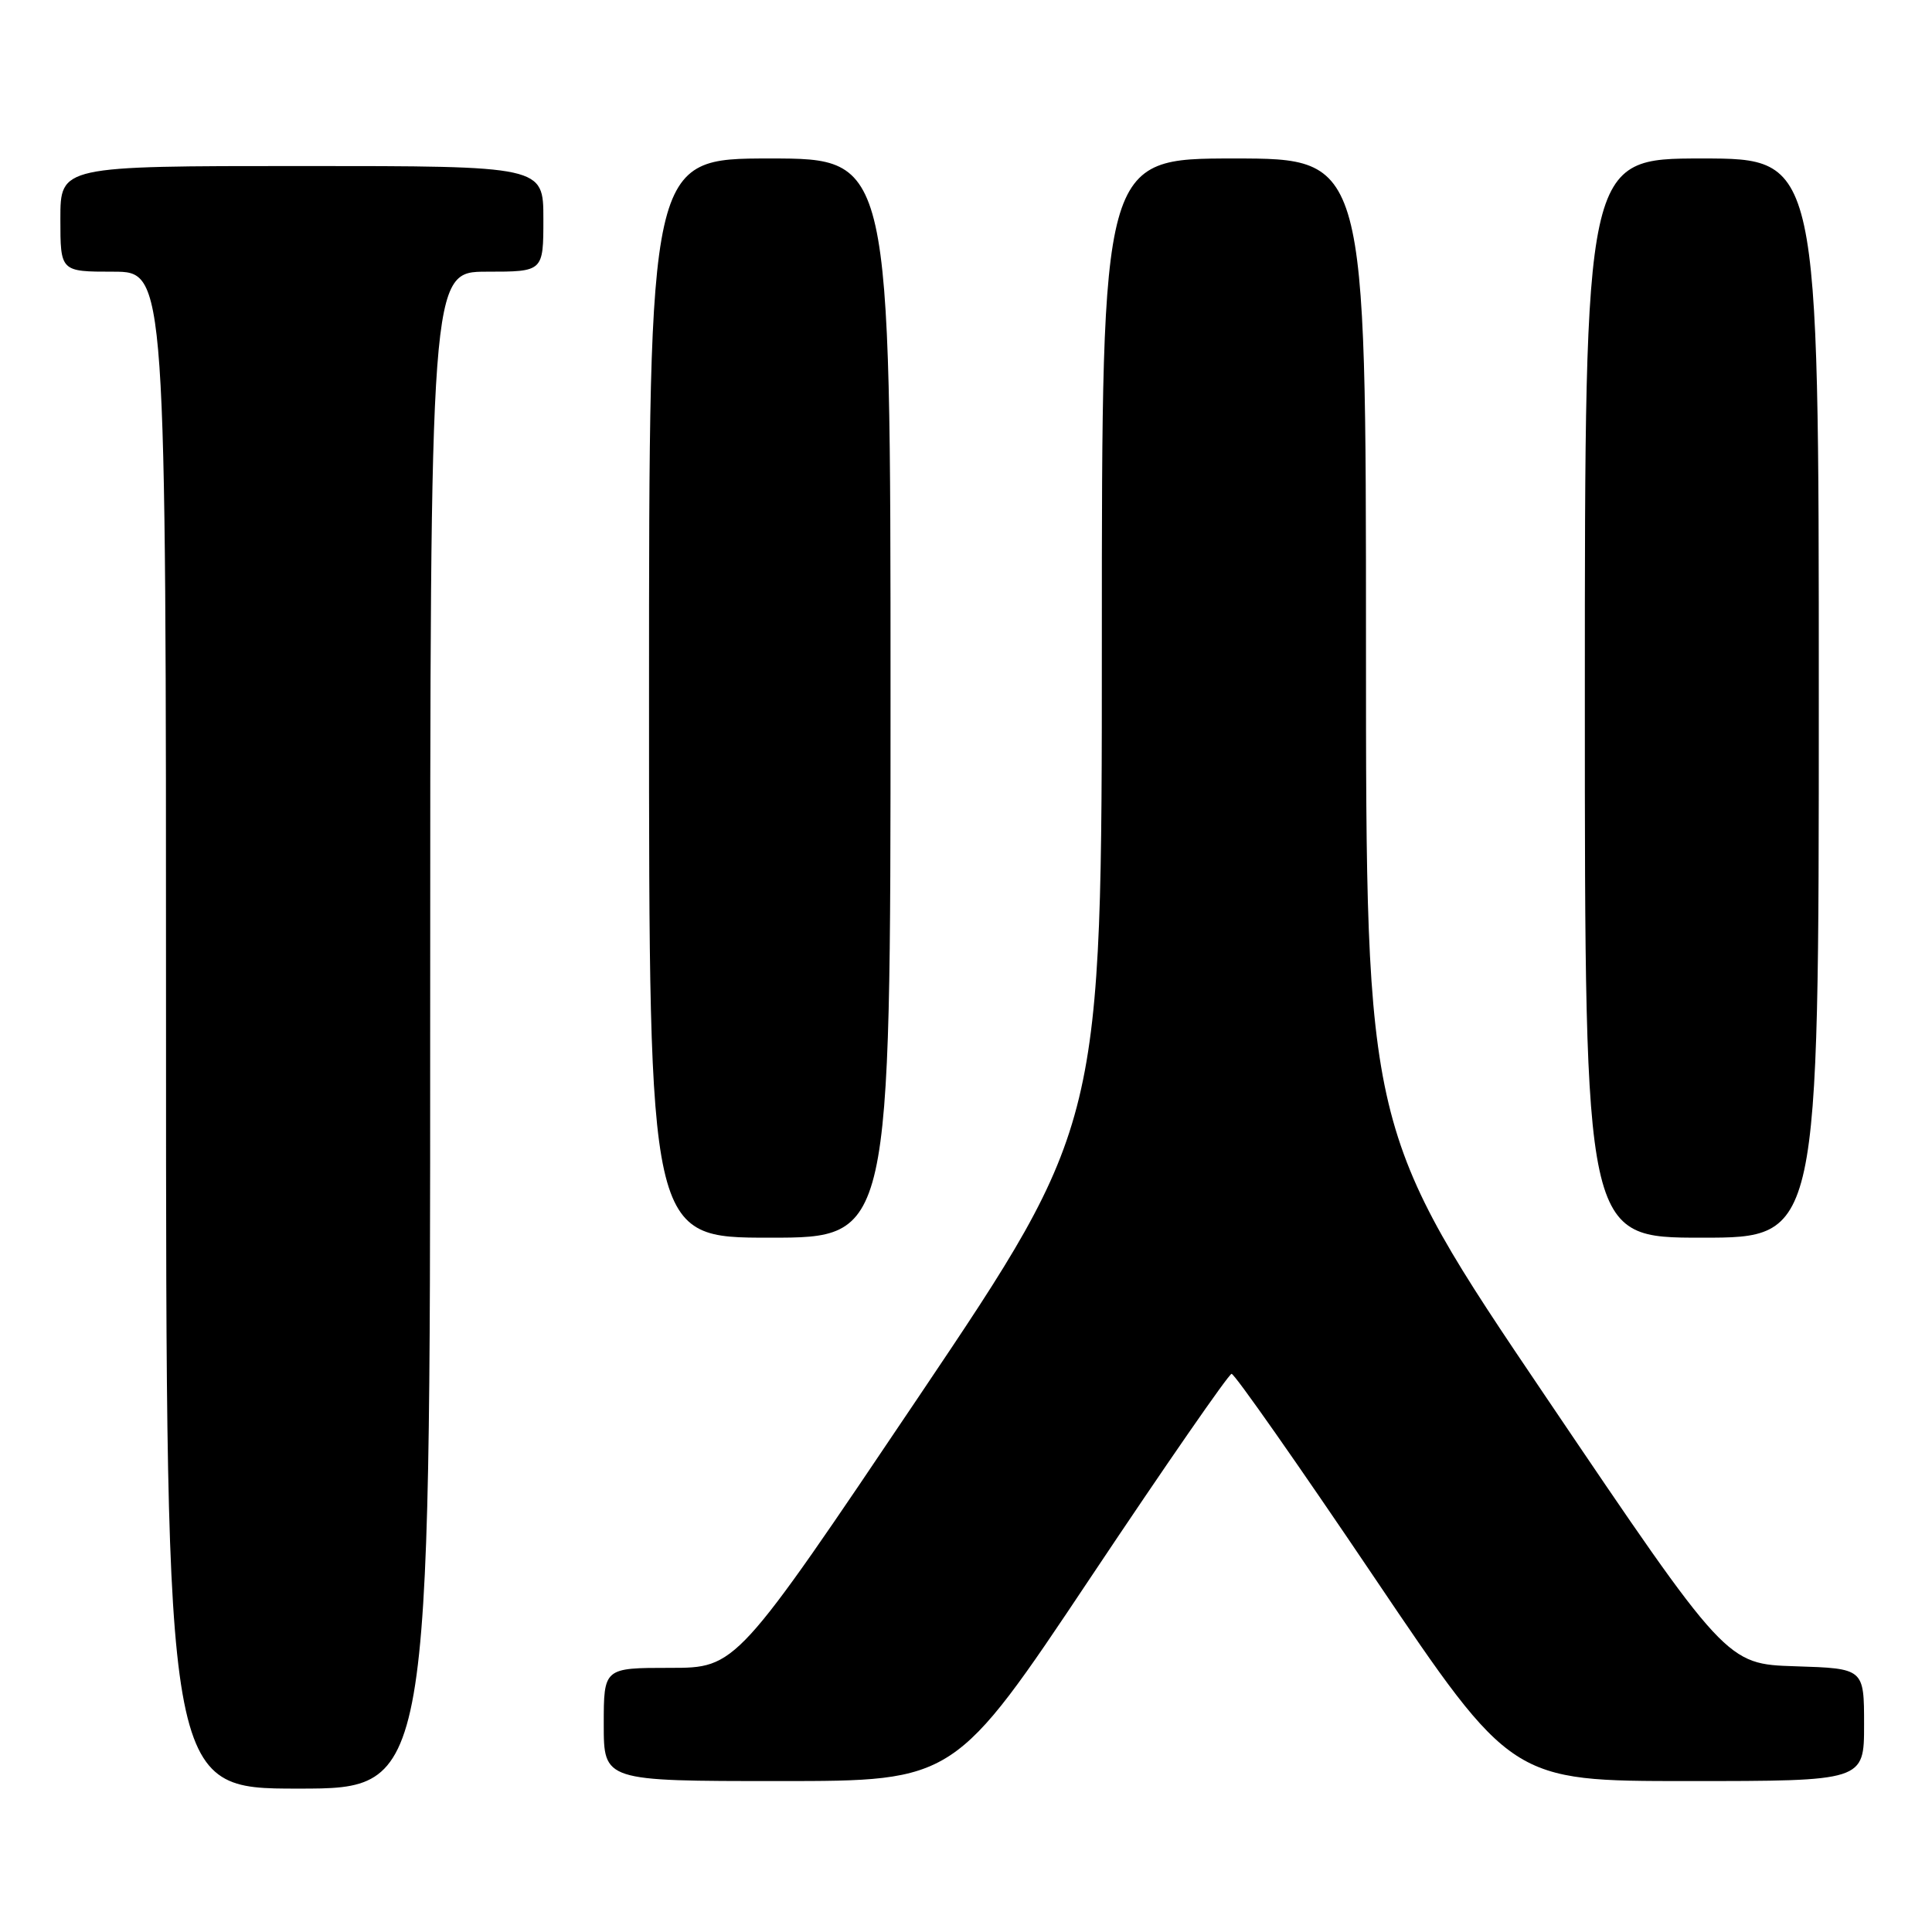 <?xml version="1.0" encoding="UTF-8" standalone="no"?>
<!DOCTYPE svg PUBLIC "-//W3C//DTD SVG 1.1//EN" "http://www.w3.org/Graphics/SVG/1.1/DTD/svg11.dtd" >
<svg xmlns="http://www.w3.org/2000/svg" xmlns:xlink="http://www.w3.org/1999/xlink" version="1.1" viewBox="0 0 256 256">
 <g >
 <path fill="currentColor"
d=" M 57.00 136.50 C 57.00 36.00 57.00 36.00 64.50 36.00 C 72.00 36.00 72.00 36.00 72.00 29.00 C 72.00 22.00 72.00 22.00 40.00 22.00 C 8.00 22.00 8.00 22.00 8.00 29.00 C 8.00 36.00 8.00 36.00 15.00 36.00 C 22.00 36.00 22.00 36.00 22.00 136.50 C 22.00 237.00 22.00 237.00 39.50 237.00 C 57.00 237.00 57.00 237.00 57.00 136.50 Z  M 144.50 209.04 C 154.40 194.21 162.81 182.06 163.19 182.04 C 163.58 182.02 172.08 194.15 182.09 209.00 C 200.30 236.00 200.30 236.00 223.65 236.00 C 247.00 236.00 247.00 236.00 247.00 228.54 C 247.00 221.08 247.00 221.08 237.88 220.79 C 228.76 220.50 228.76 220.50 204.88 185.16 C 181.00 149.82 181.00 149.82 181.00 85.41 C 181.00 21.00 181.00 21.00 163.50 21.00 C 146.00 21.00 146.00 21.00 146.00 85.00 C 146.00 148.99 146.00 148.99 121.78 185.00 C 97.56 221.00 97.56 221.00 88.78 221.00 C 80.00 221.00 80.00 221.00 80.00 228.50 C 80.00 236.00 80.00 236.00 103.25 236.00 C 126.50 236.00 126.50 236.00 144.50 209.04 Z  M 118.00 92.50 C 118.00 21.00 118.00 21.00 102.00 21.00 C 86.00 21.00 86.00 21.00 86.00 92.50 C 86.00 164.00 86.00 164.00 102.00 164.00 C 118.00 164.00 118.00 164.00 118.00 92.50 Z  M 241.00 92.50 C 241.00 21.00 241.00 21.00 225.50 21.00 C 210.00 21.00 210.00 21.00 210.00 92.50 C 210.00 164.00 210.00 164.00 225.50 164.00 C 241.00 164.00 241.00 164.00 241.00 92.50 Z "/>
</g>
</svg>